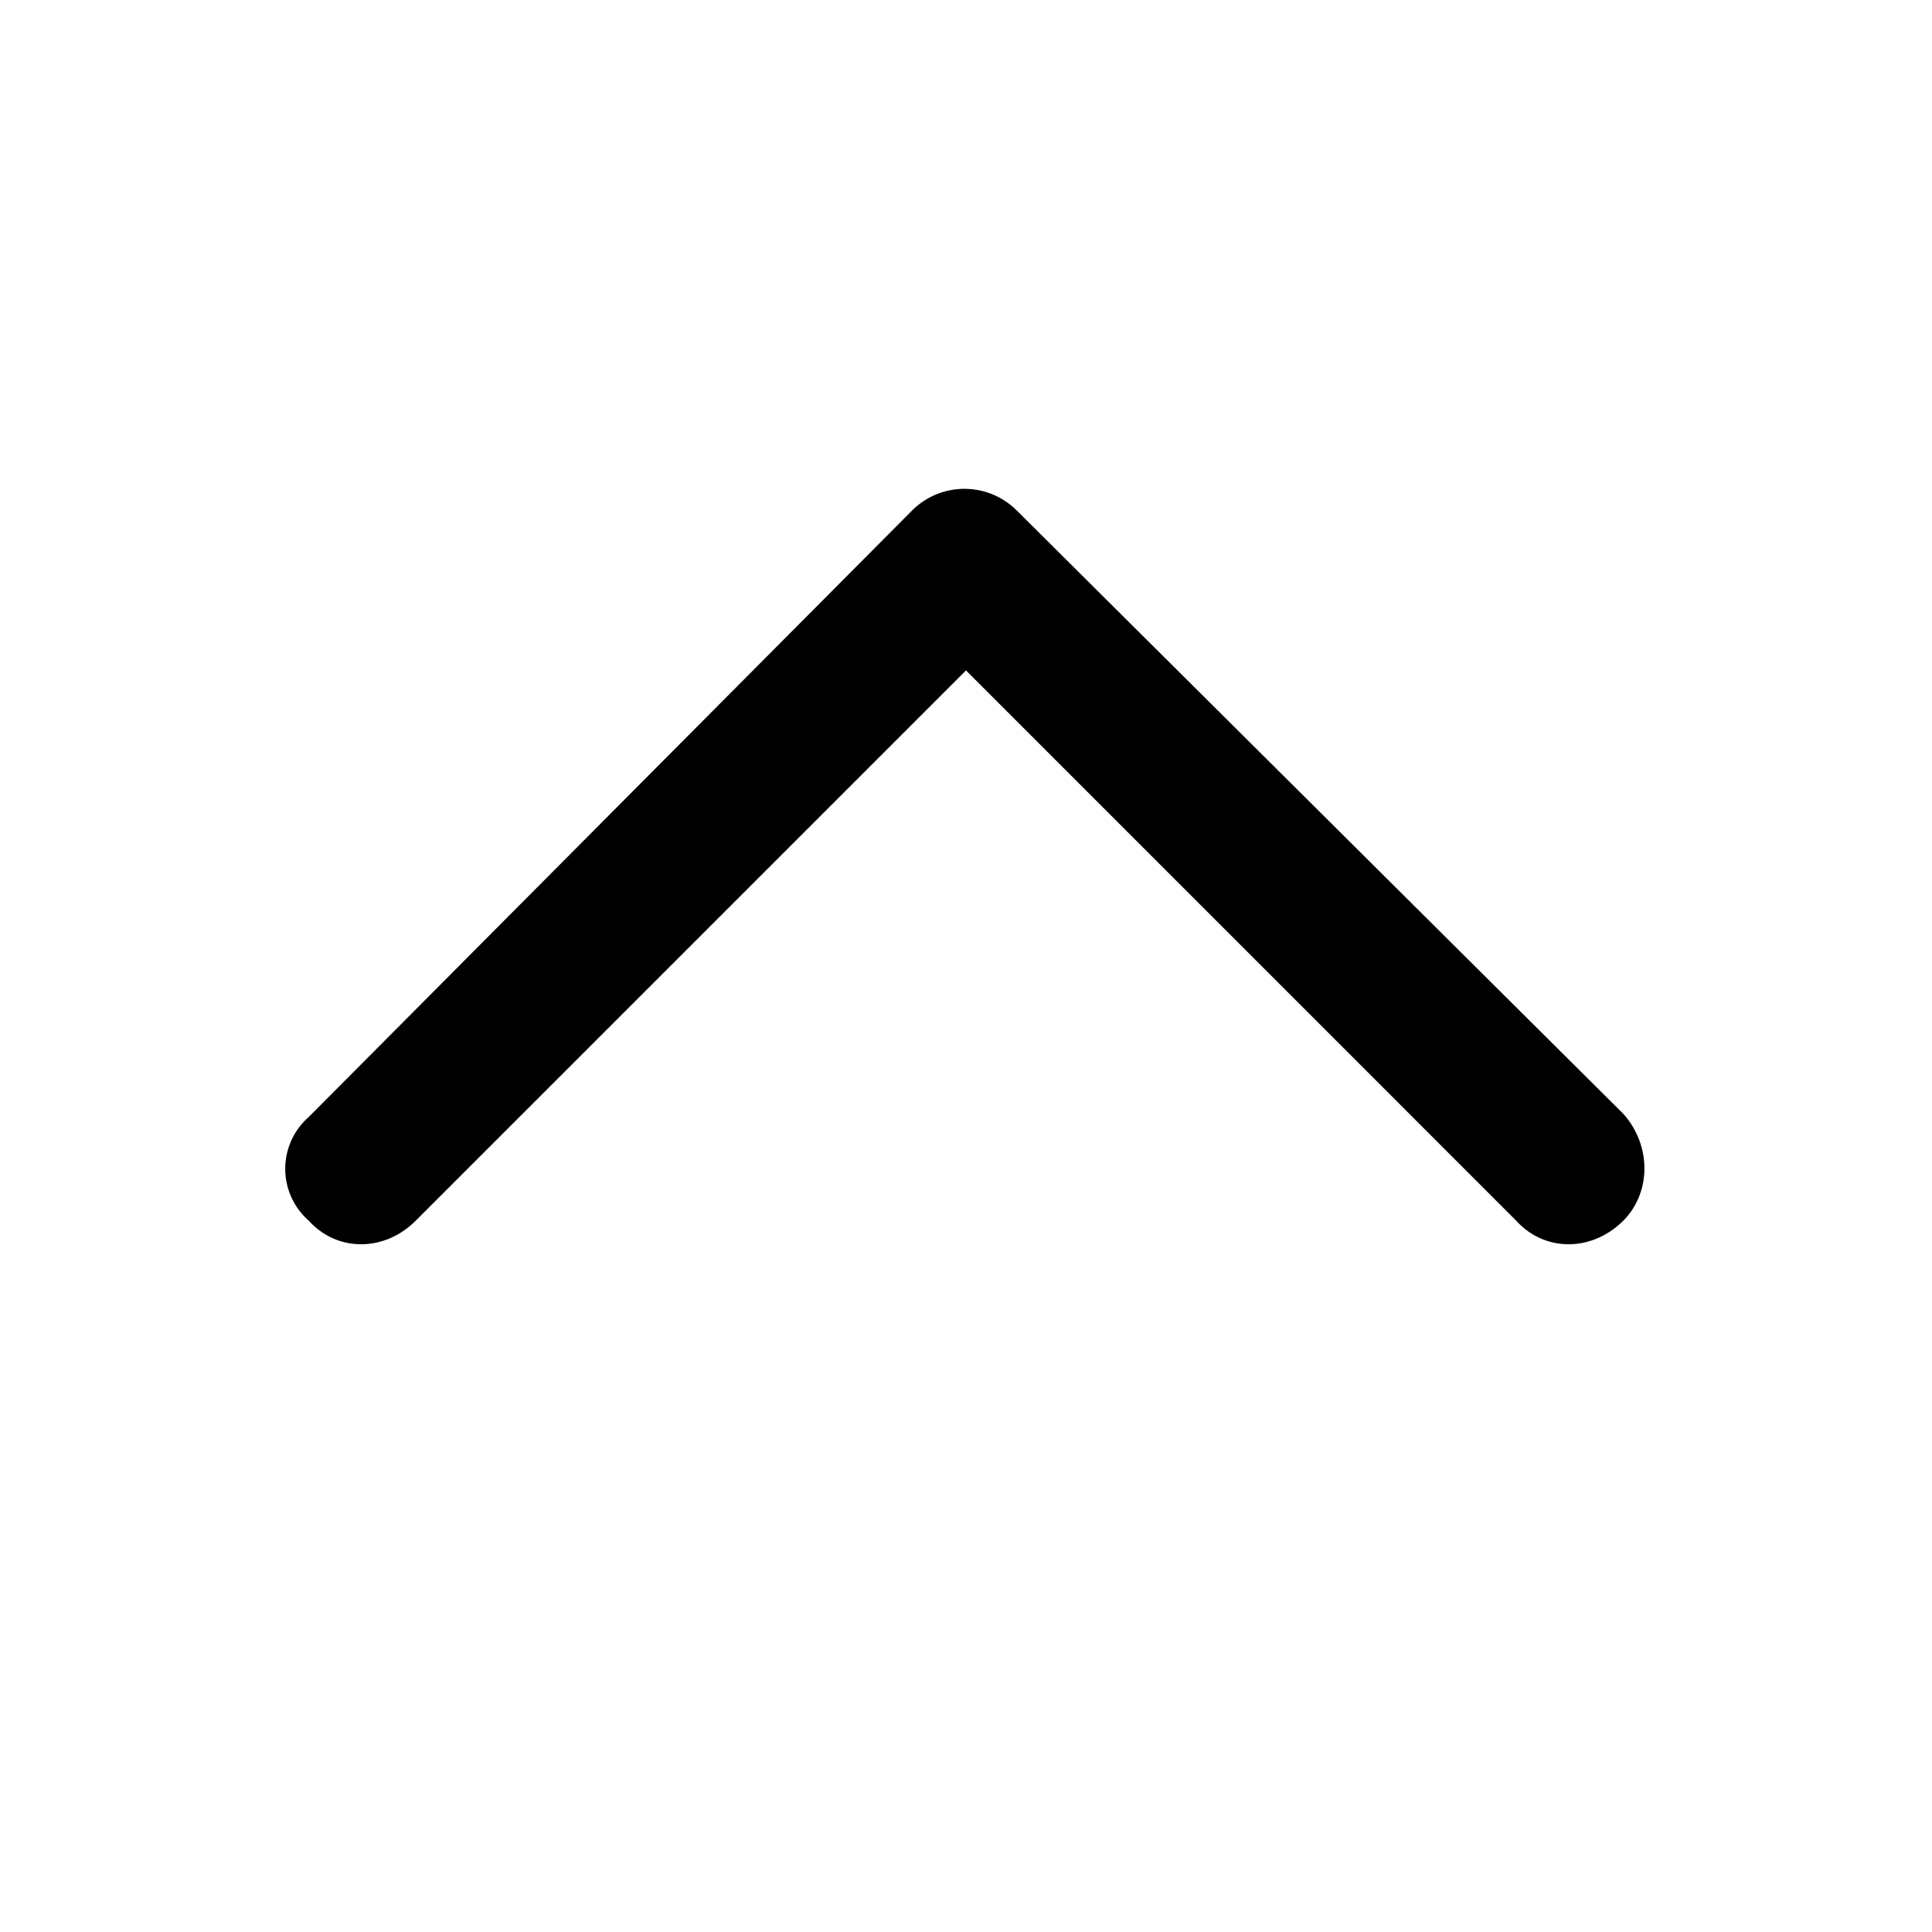 <svg xmlns="http://www.w3.org/2000/svg" width="24" height="24" fill="currentColor" class="icon-chevron-up-outline" viewBox="0 0 24 24">
  <path d="M11.336 6.336a.92.92 0 0 1 1.289 0l7.54 7.5c.35.39.35.976 0 1.328-.392.39-.977.39-1.33 0L12 8.328l-6.836 6.836c-.39.39-.976.39-1.328 0a.856.856 0 0 1 0-1.289z"/>
</svg>